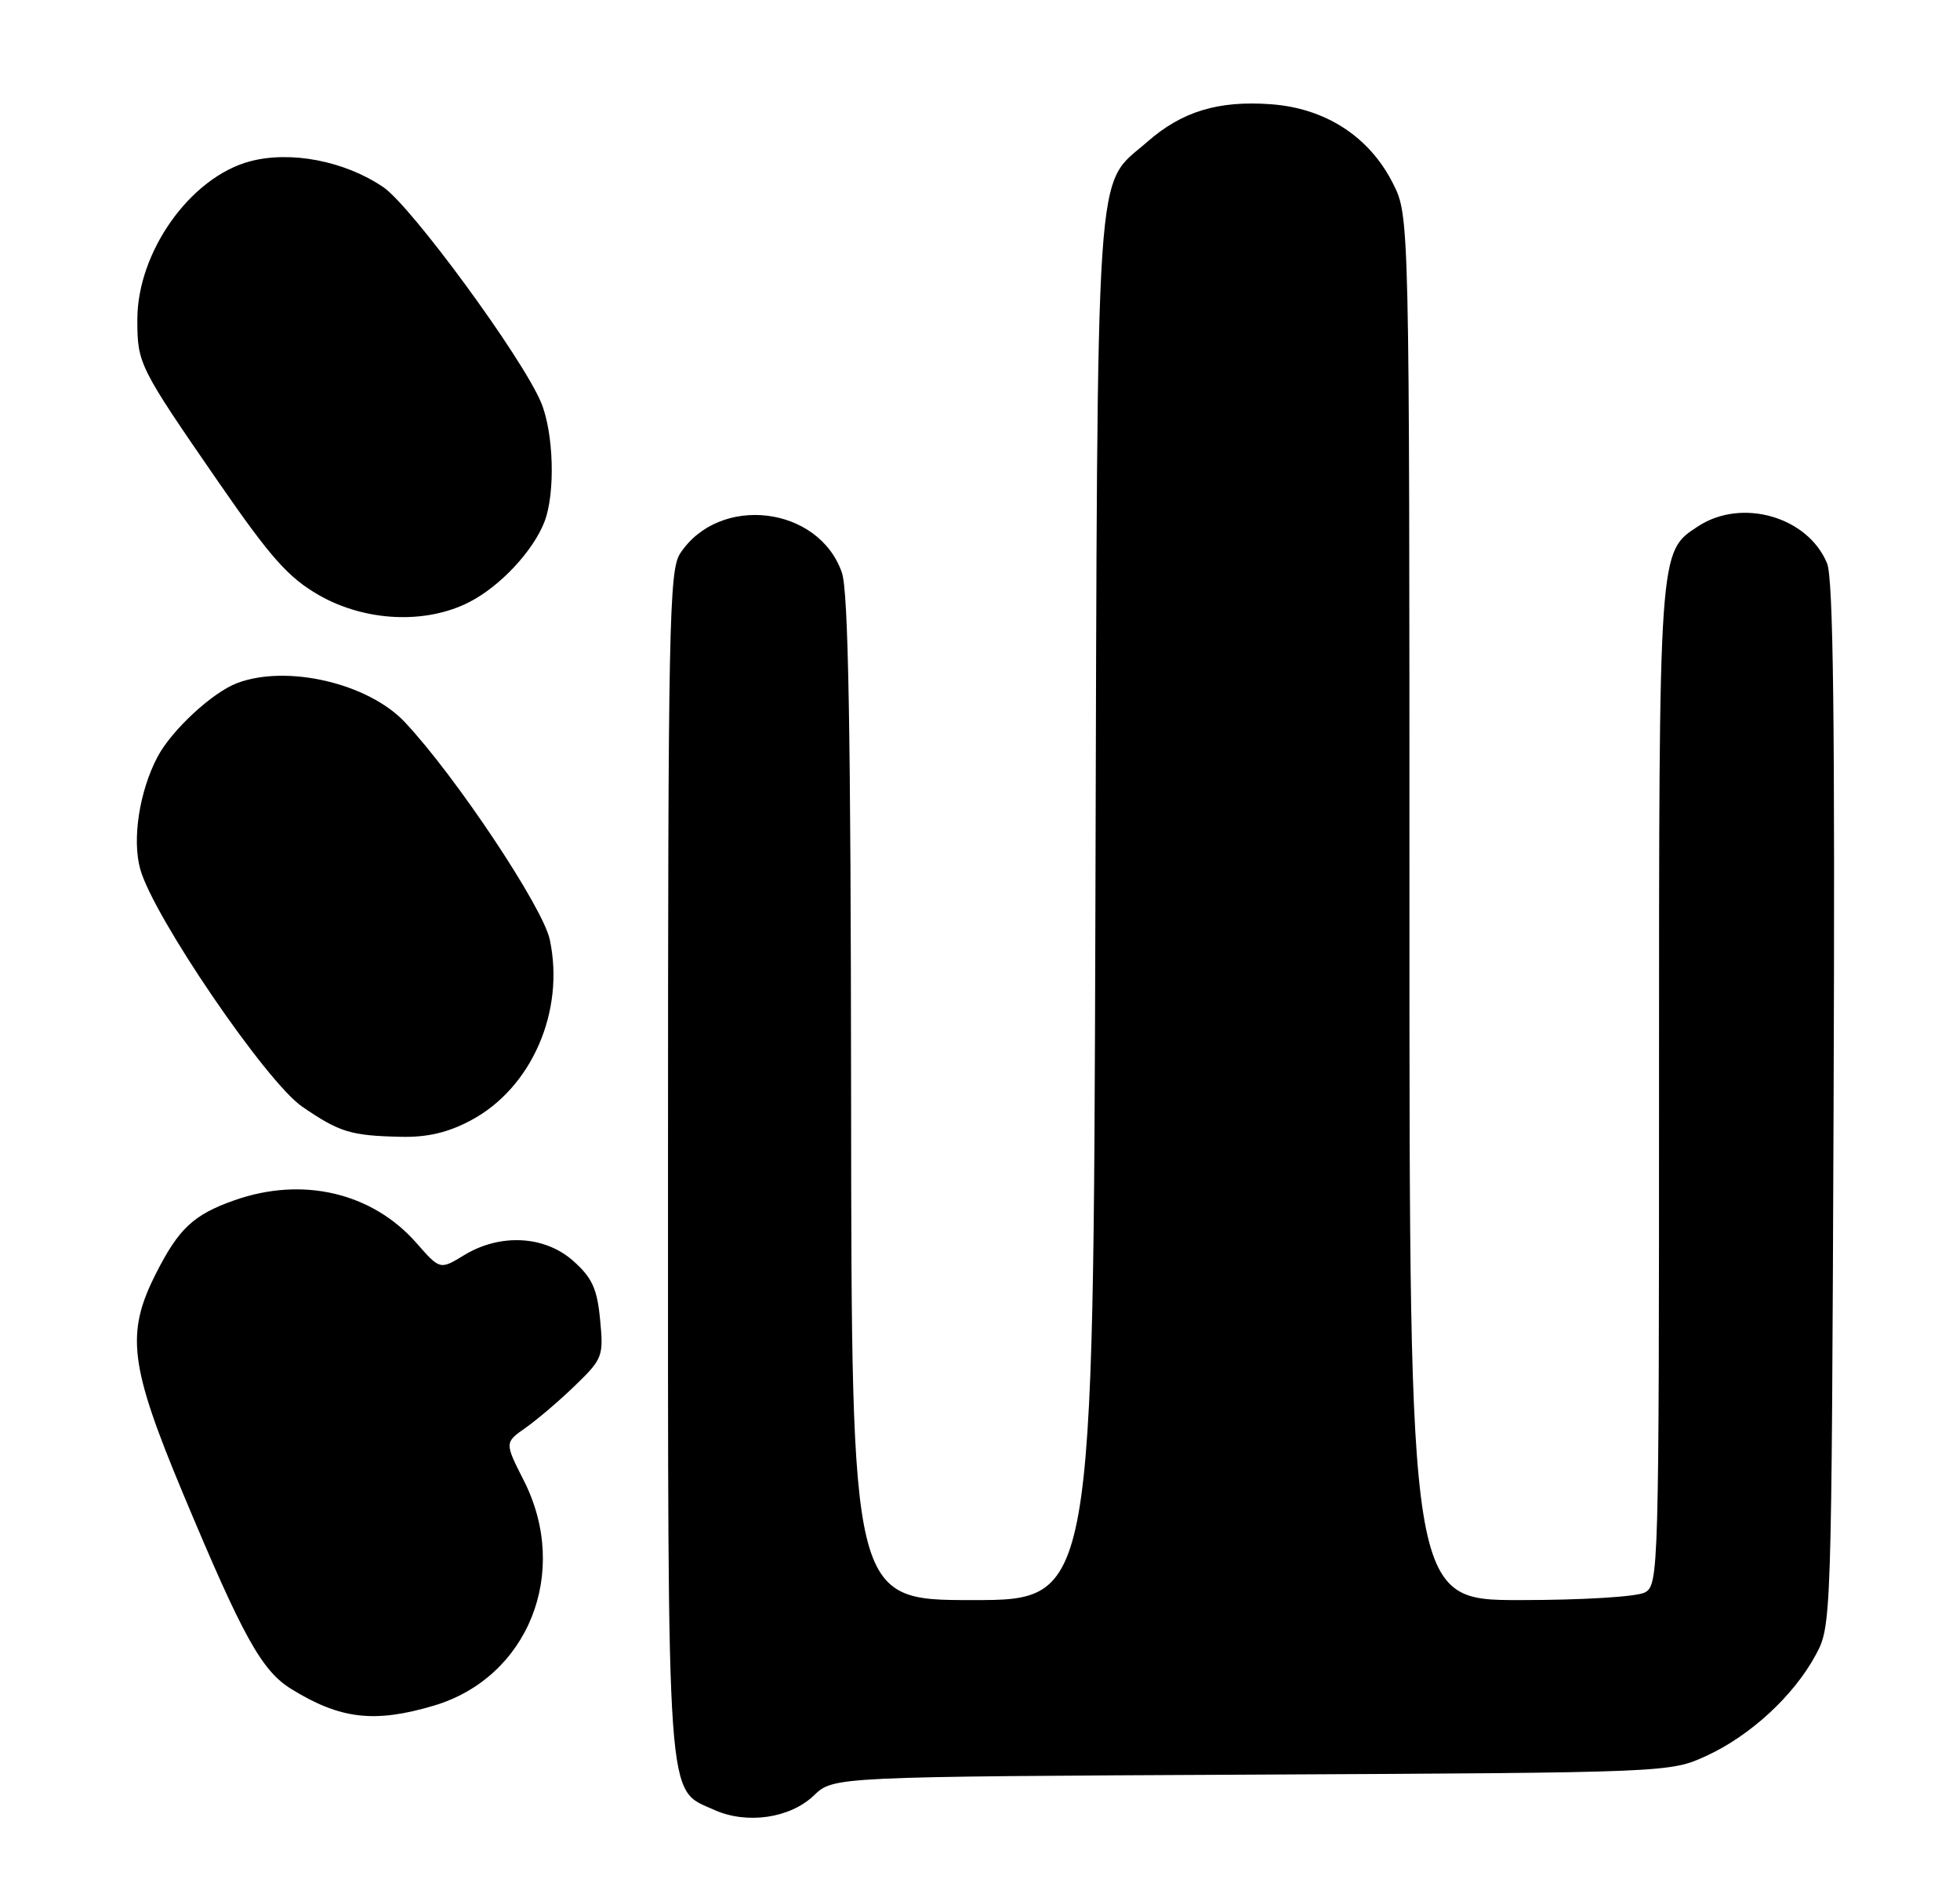 <?xml version="1.0" encoding="UTF-8" standalone="no"?>
<!DOCTYPE svg PUBLIC "-//W3C//DTD SVG 1.1//EN" "http://www.w3.org/Graphics/SVG/1.1/DTD/svg11.dtd" >
<svg xmlns="http://www.w3.org/2000/svg" xmlns:xlink="http://www.w3.org/1999/xlink" version="1.1" viewBox="0 0 267 256">
 <g >
 <path fill="currentColor"
d=" M 110.88 244.61 C 113.54 242.06 113.54 242.06 170.52 241.78 C 227.50 241.50 227.50 241.50 232.50 239.20 C 238.45 236.46 244.35 231.02 247.33 225.50 C 249.49 221.52 249.50 221.15 249.78 150.52 C 249.98 98.34 249.74 78.80 248.89 76.74 C 246.26 70.39 237.27 67.81 231.33 71.70 C 225.94 75.23 226.00 74.44 226.00 147.93 C 226.00 214.14 225.95 215.96 224.07 216.96 C 222.98 217.55 215.54 218.00 207.07 218.00 C 192.00 218.00 192.00 218.00 192.00 123.71 C 192.00 29.42 192.00 29.42 189.75 24.98 C 186.53 18.60 180.56 14.74 173.11 14.20 C 165.94 13.68 160.99 15.19 156.27 19.34 C 149.09 25.64 149.53 19.08 149.22 123.75 C 148.94 218.00 148.94 218.00 132.47 218.00 C 116.00 218.00 116.00 218.00 115.94 149.75 C 115.90 99.60 115.57 80.58 114.69 78.03 C 111.55 68.91 97.97 67.30 92.65 75.41 C 91.15 77.70 91.00 85.34 91.00 158.51 C 91.00 247.56 90.72 243.61 97.31 246.59 C 101.74 248.58 107.63 247.73 110.88 244.61 Z  M 59.07 232.39 C 71.95 228.58 77.70 214.24 71.37 201.74 C 68.73 196.54 68.73 196.54 71.61 194.52 C 73.19 193.41 76.24 190.81 78.37 188.74 C 82.10 185.13 82.23 184.77 81.75 179.80 C 81.35 175.59 80.67 174.09 78.11 171.81 C 74.22 168.33 68.14 168.01 63.22 171.01 C 59.94 173.01 59.94 173.01 56.73 169.35 C 50.70 162.48 41.21 160.25 31.93 163.53 C 26.37 165.49 24.36 167.36 21.25 173.50 C 17.10 181.67 17.64 186.02 24.94 203.50 C 33.11 223.05 35.64 227.62 39.69 230.12 C 46.35 234.23 51.00 234.78 59.07 232.39 Z  M 64.09 152.67 C 72.40 148.29 76.99 137.80 74.89 128.00 C 73.94 123.57 62.01 105.67 55.14 98.38 C 50.15 93.08 39.09 90.51 32.32 93.06 C 28.92 94.34 23.35 99.51 21.44 103.15 C 18.98 107.85 17.98 114.35 19.10 118.40 C 20.88 124.85 36.24 147.38 41.16 150.77 C 46.25 154.26 47.76 154.73 54.59 154.88 C 58.17 154.97 61.00 154.31 64.09 152.67 Z  M 63.91 82.04 C 68.12 79.90 72.65 75.05 74.18 71.06 C 75.67 67.16 75.43 58.93 73.70 54.82 C 71.13 48.68 56.05 28.11 52.22 25.50 C 46.95 21.92 39.57 20.50 34.02 21.99 C 25.92 24.17 18.71 34.32 18.71 43.54 C 18.71 49.57 18.90 49.94 29.83 65.78 C 36.89 76.00 39.28 78.69 43.44 81.08 C 49.74 84.69 57.96 85.08 63.91 82.04 Z "/>
</g>
</svg>